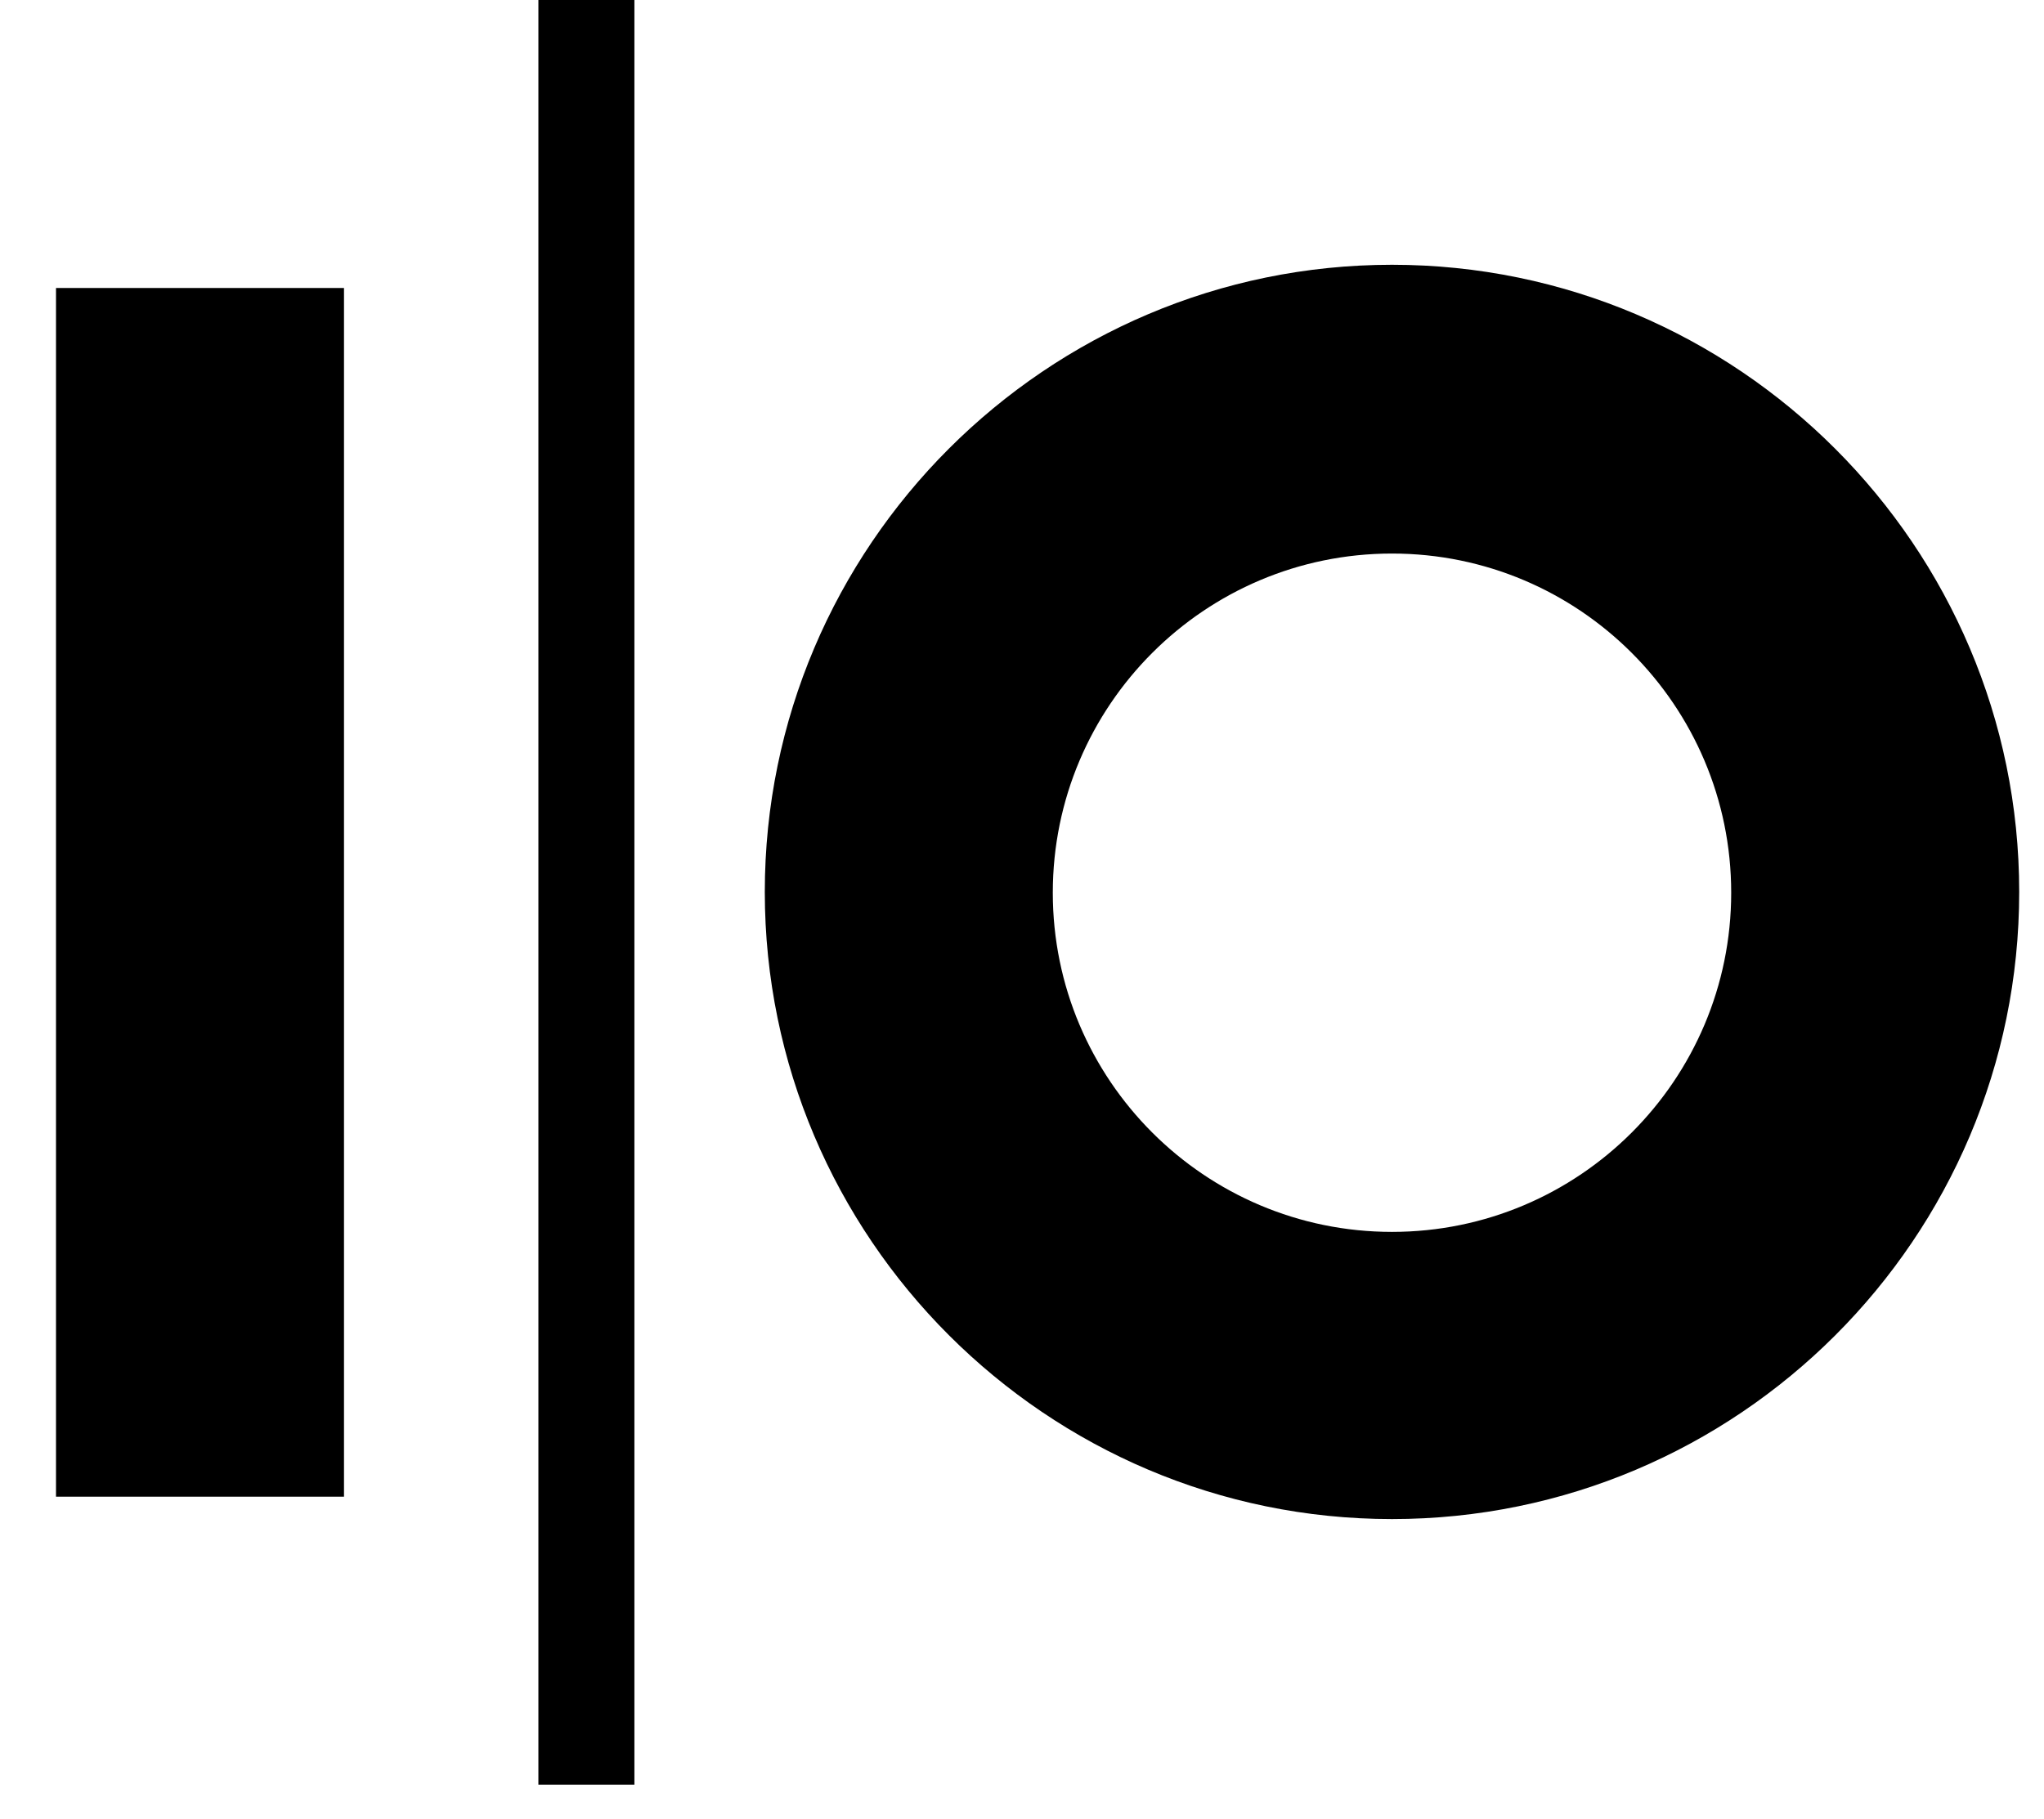 <svg xmlns="http://www.w3.org/2000/svg" viewBox="0 0 255.5 227.4"><path d="M7 36h36v151.1H7zM67.3 0h12v223.1h-12zM174 189.9c-43.2 0-78.4-35.2-78.4-78.4s35.2-78.4 78.4-78.4 78.4 35.2 78.4 78.4c0 43.3-35.2 78.4-78.4 78.4zm0-120.7c-23.4 0-42.4 19-42.4 42.4s19 42.4 42.4 42.4 42.4-19 42.4-42.4-19-42.4-42.4-42.4z"/></svg>